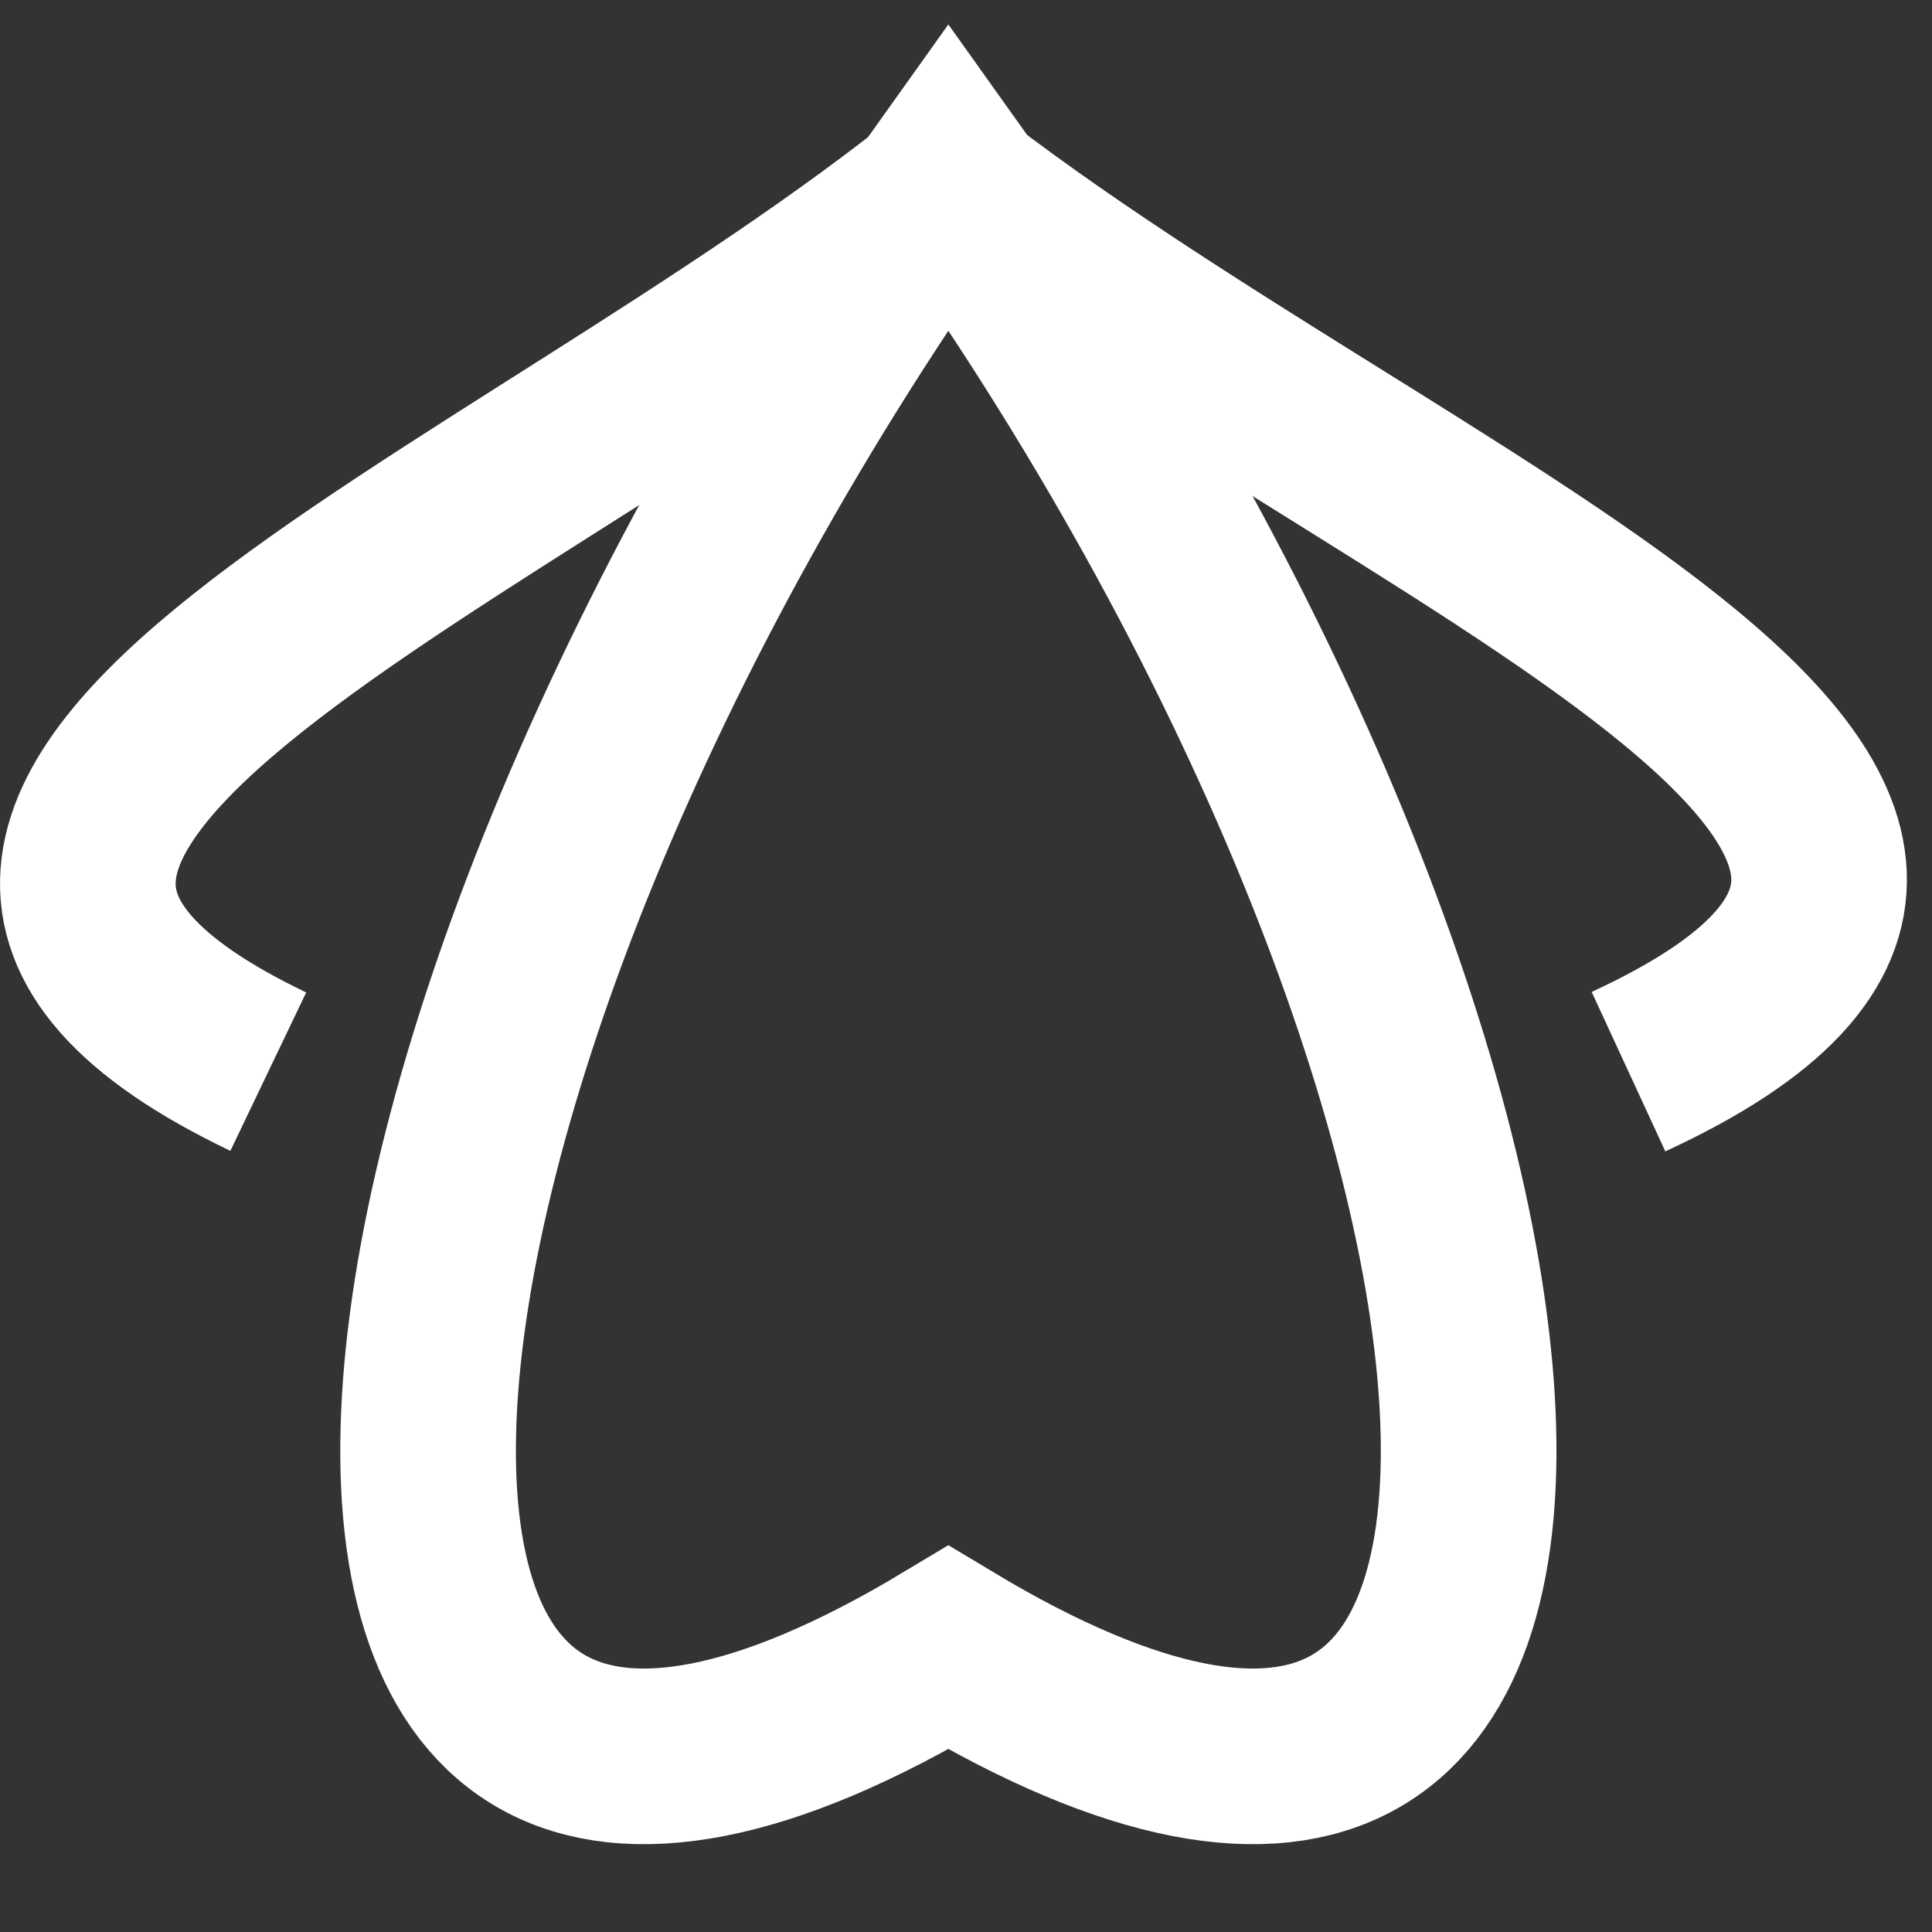 <svg width="22" height="22" viewBox="0 0 22 22" fill="none" stroke-width="2" stroke="white" xmlns="http://www.w3.org/2000/svg">
    <rect x="0" y="0" width="22" height="22" fill="#333333" stroke="none"/>
    <path d="M10.799 2C18.08 12.203 19.294 23.863 10.799 18.762C2.305 23.863 3.518 12.203 10.799 2Z" stroke="white" stroke-width="2"/>
    <path d="M10.942 2C5.867 6.13 -3.036 9.288 3.055 12.203" />
    <path d="M10.656 2C15.915 6.13 24.854 9.288 18.544 12.203" />
</svg>
